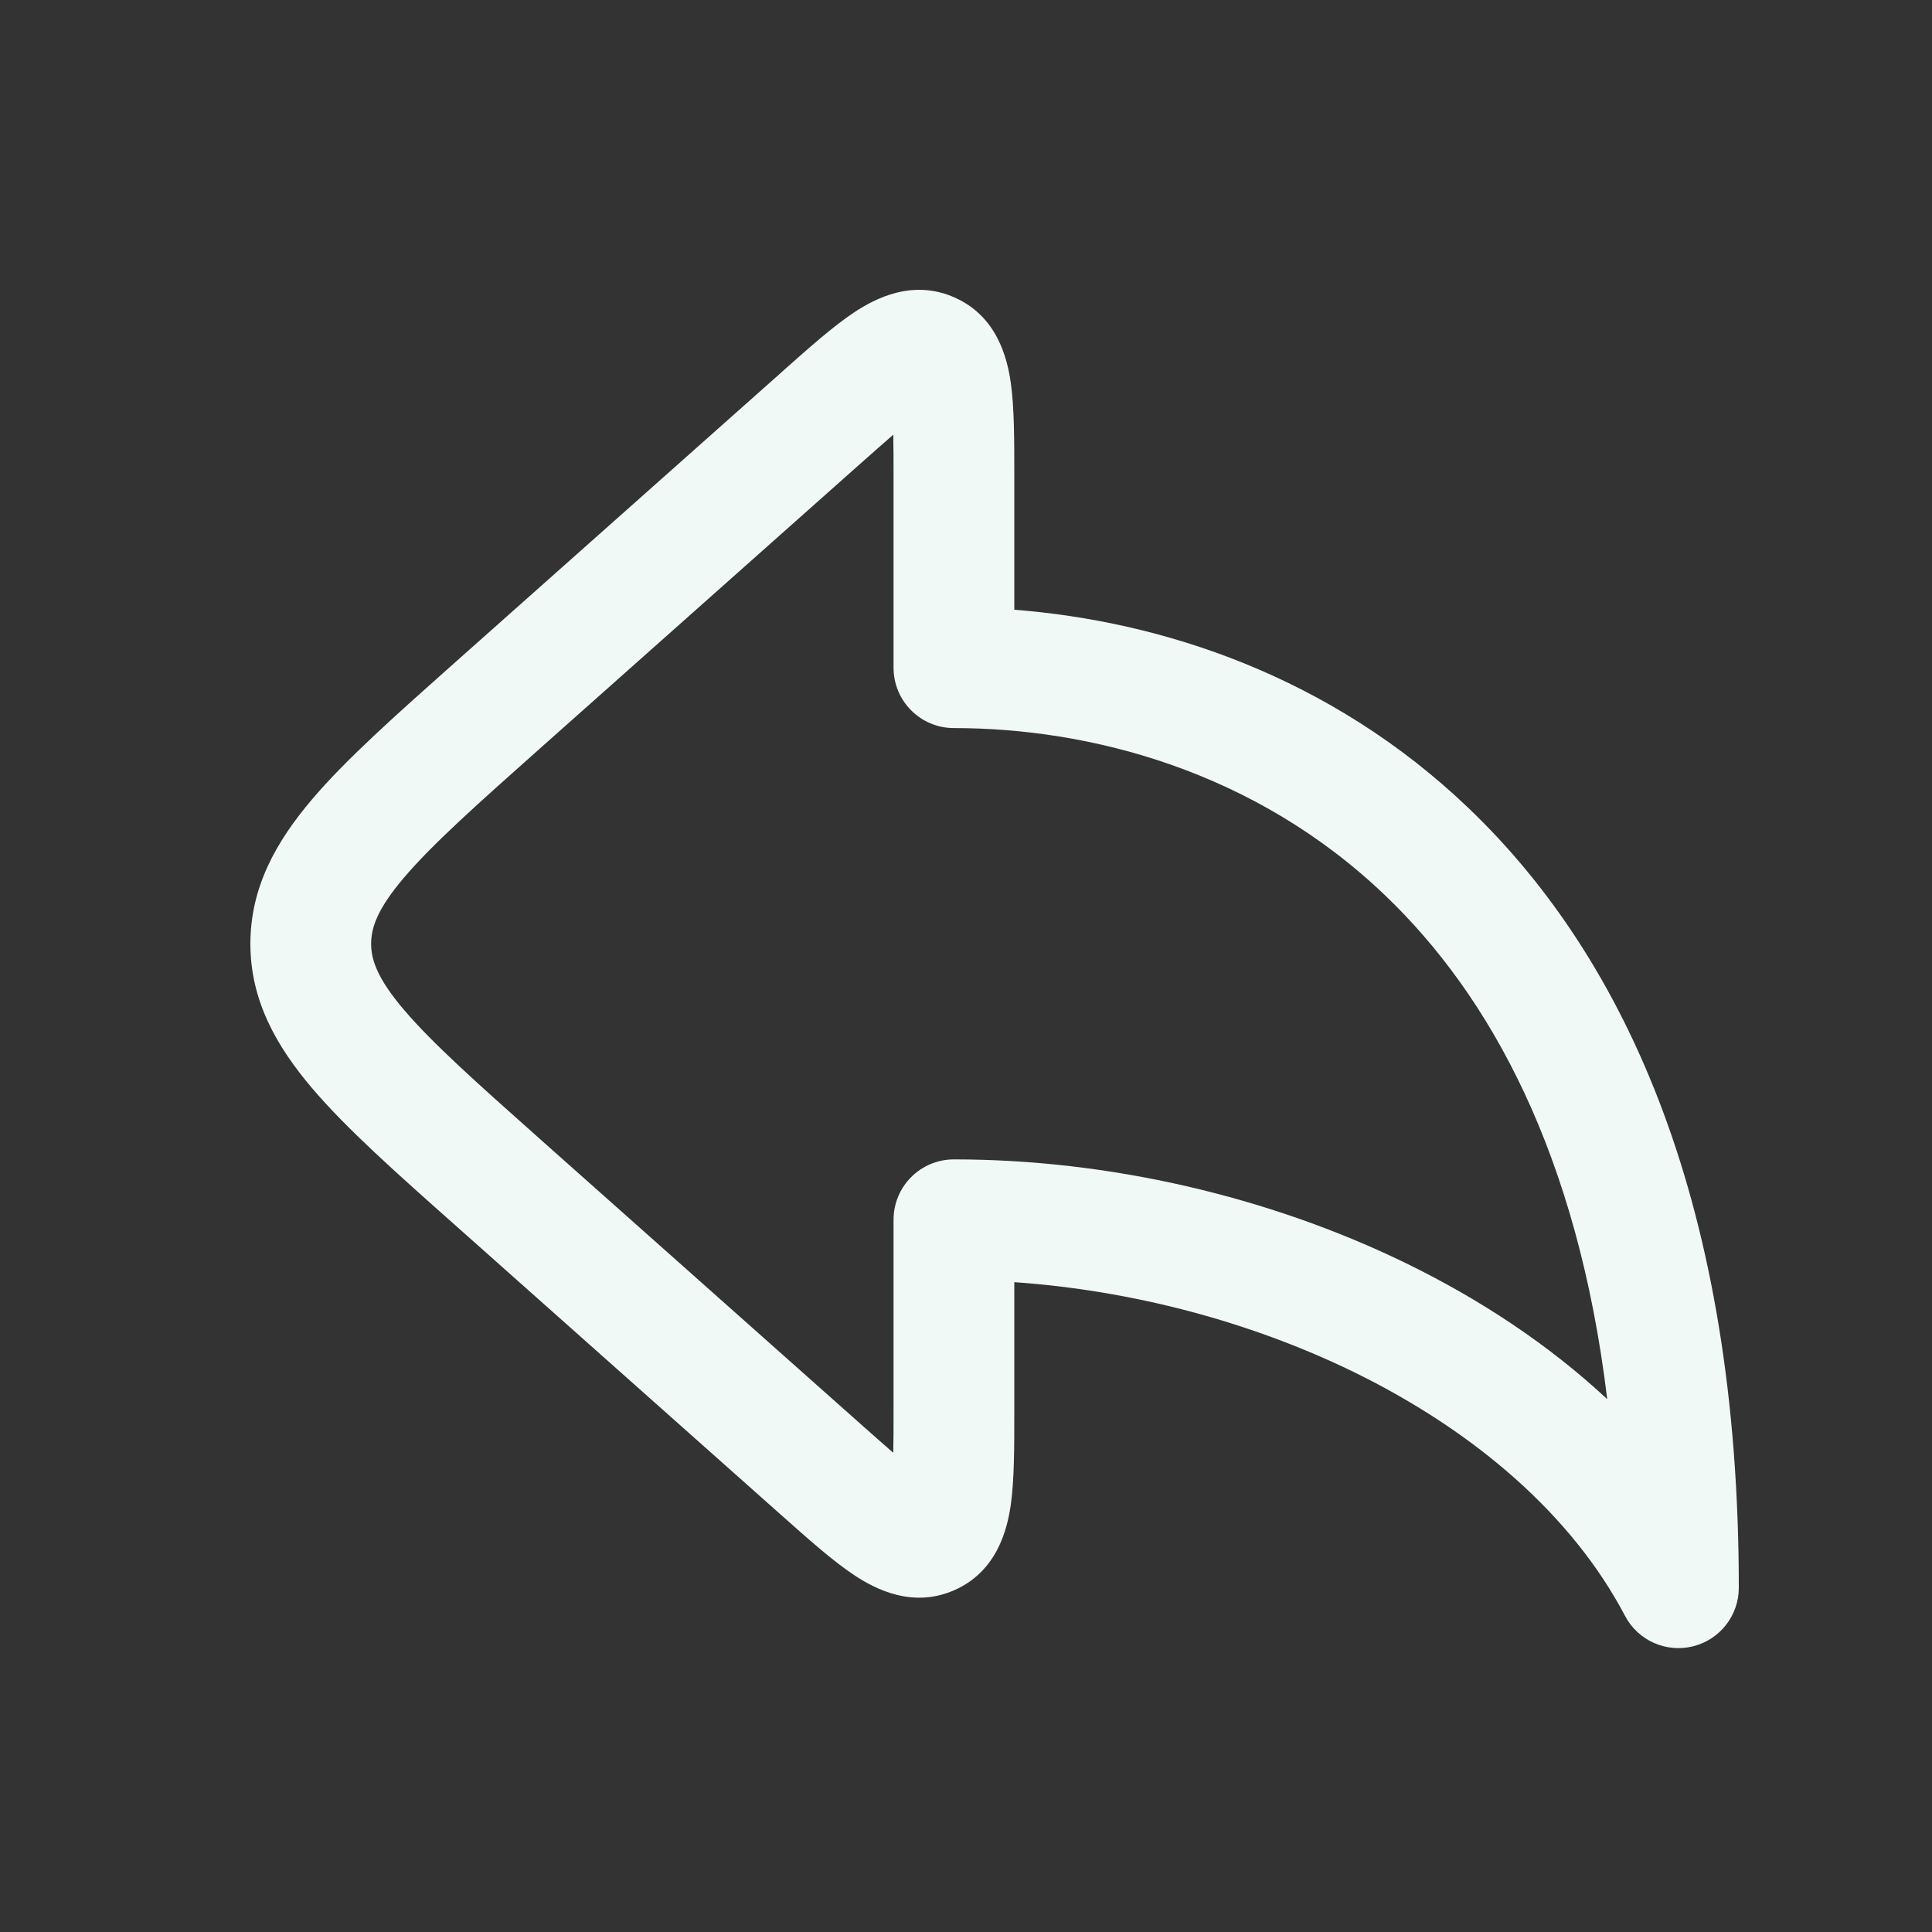 <svg width="20" height="20" viewBox="0 0 20 20" fill="none" xmlns="http://www.w3.org/2000/svg">
<rect x="0" y="0" width="20" height="20" fill="#333333" stroke="none"/>
<path fill-rule="evenodd" clip-rule="evenodd" d="M8.105 3.84C8.094 3.85 8.084 3.859 8.073 3.869L4.728 6.842C4.104 7.397 3.586 7.856 3.231 8.274C2.858 8.713 2.592 9.185 2.592 9.77C2.592 10.354 2.858 10.826 3.231 11.265C3.586 11.683 4.104 12.143 4.728 12.697L8.073 15.671C8.084 15.68 8.094 15.69 8.105 15.699C8.375 15.94 8.628 16.164 8.846 16.308C9.06 16.449 9.449 16.654 9.885 16.459C10.321 16.263 10.426 15.835 10.463 15.582C10.5 15.323 10.5 14.985 10.5 14.624C10.5 14.609 10.5 14.595 10.5 14.581V13.273C11.71 13.357 12.935 13.678 14.008 14.2C15.268 14.815 16.275 15.686 16.822 16.727C16.955 16.981 17.245 17.112 17.525 17.043C17.804 16.974 18 16.724 18 16.436C18 12.502 16.849 9.94 15.203 8.366C13.768 6.993 12.02 6.43 10.5 6.312V4.959C10.5 4.944 10.5 4.93 10.5 4.916C10.5 4.554 10.5 4.216 10.463 3.958C10.426 3.704 10.321 3.276 9.885 3.081C9.449 2.885 9.06 3.09 8.846 3.231C8.628 3.375 8.375 3.6 8.105 3.84ZM9.247 4.5C9.153 4.581 9.041 4.681 8.903 4.803L5.593 7.745C4.925 8.339 4.475 8.741 4.183 9.084C3.903 9.413 3.842 9.606 3.842 9.77C3.842 9.933 3.903 10.126 4.183 10.455C4.475 10.798 4.925 11.2 5.593 11.794L8.903 14.736C9.041 14.858 9.153 14.958 9.247 15.039C9.25 14.915 9.25 14.764 9.25 14.581V12.627C9.25 12.281 9.53 12.002 9.875 12.002C11.469 12.002 13.125 12.38 14.555 13.077C15.321 13.45 16.034 13.921 16.638 14.484C16.331 11.944 15.423 10.306 14.339 9.269C12.989 7.977 11.283 7.537 9.875 7.537C9.53 7.537 9.25 7.258 9.25 6.912V4.959C9.25 4.775 9.25 4.624 9.247 4.5Z" fill="#F1F9F7"/>
</svg>
